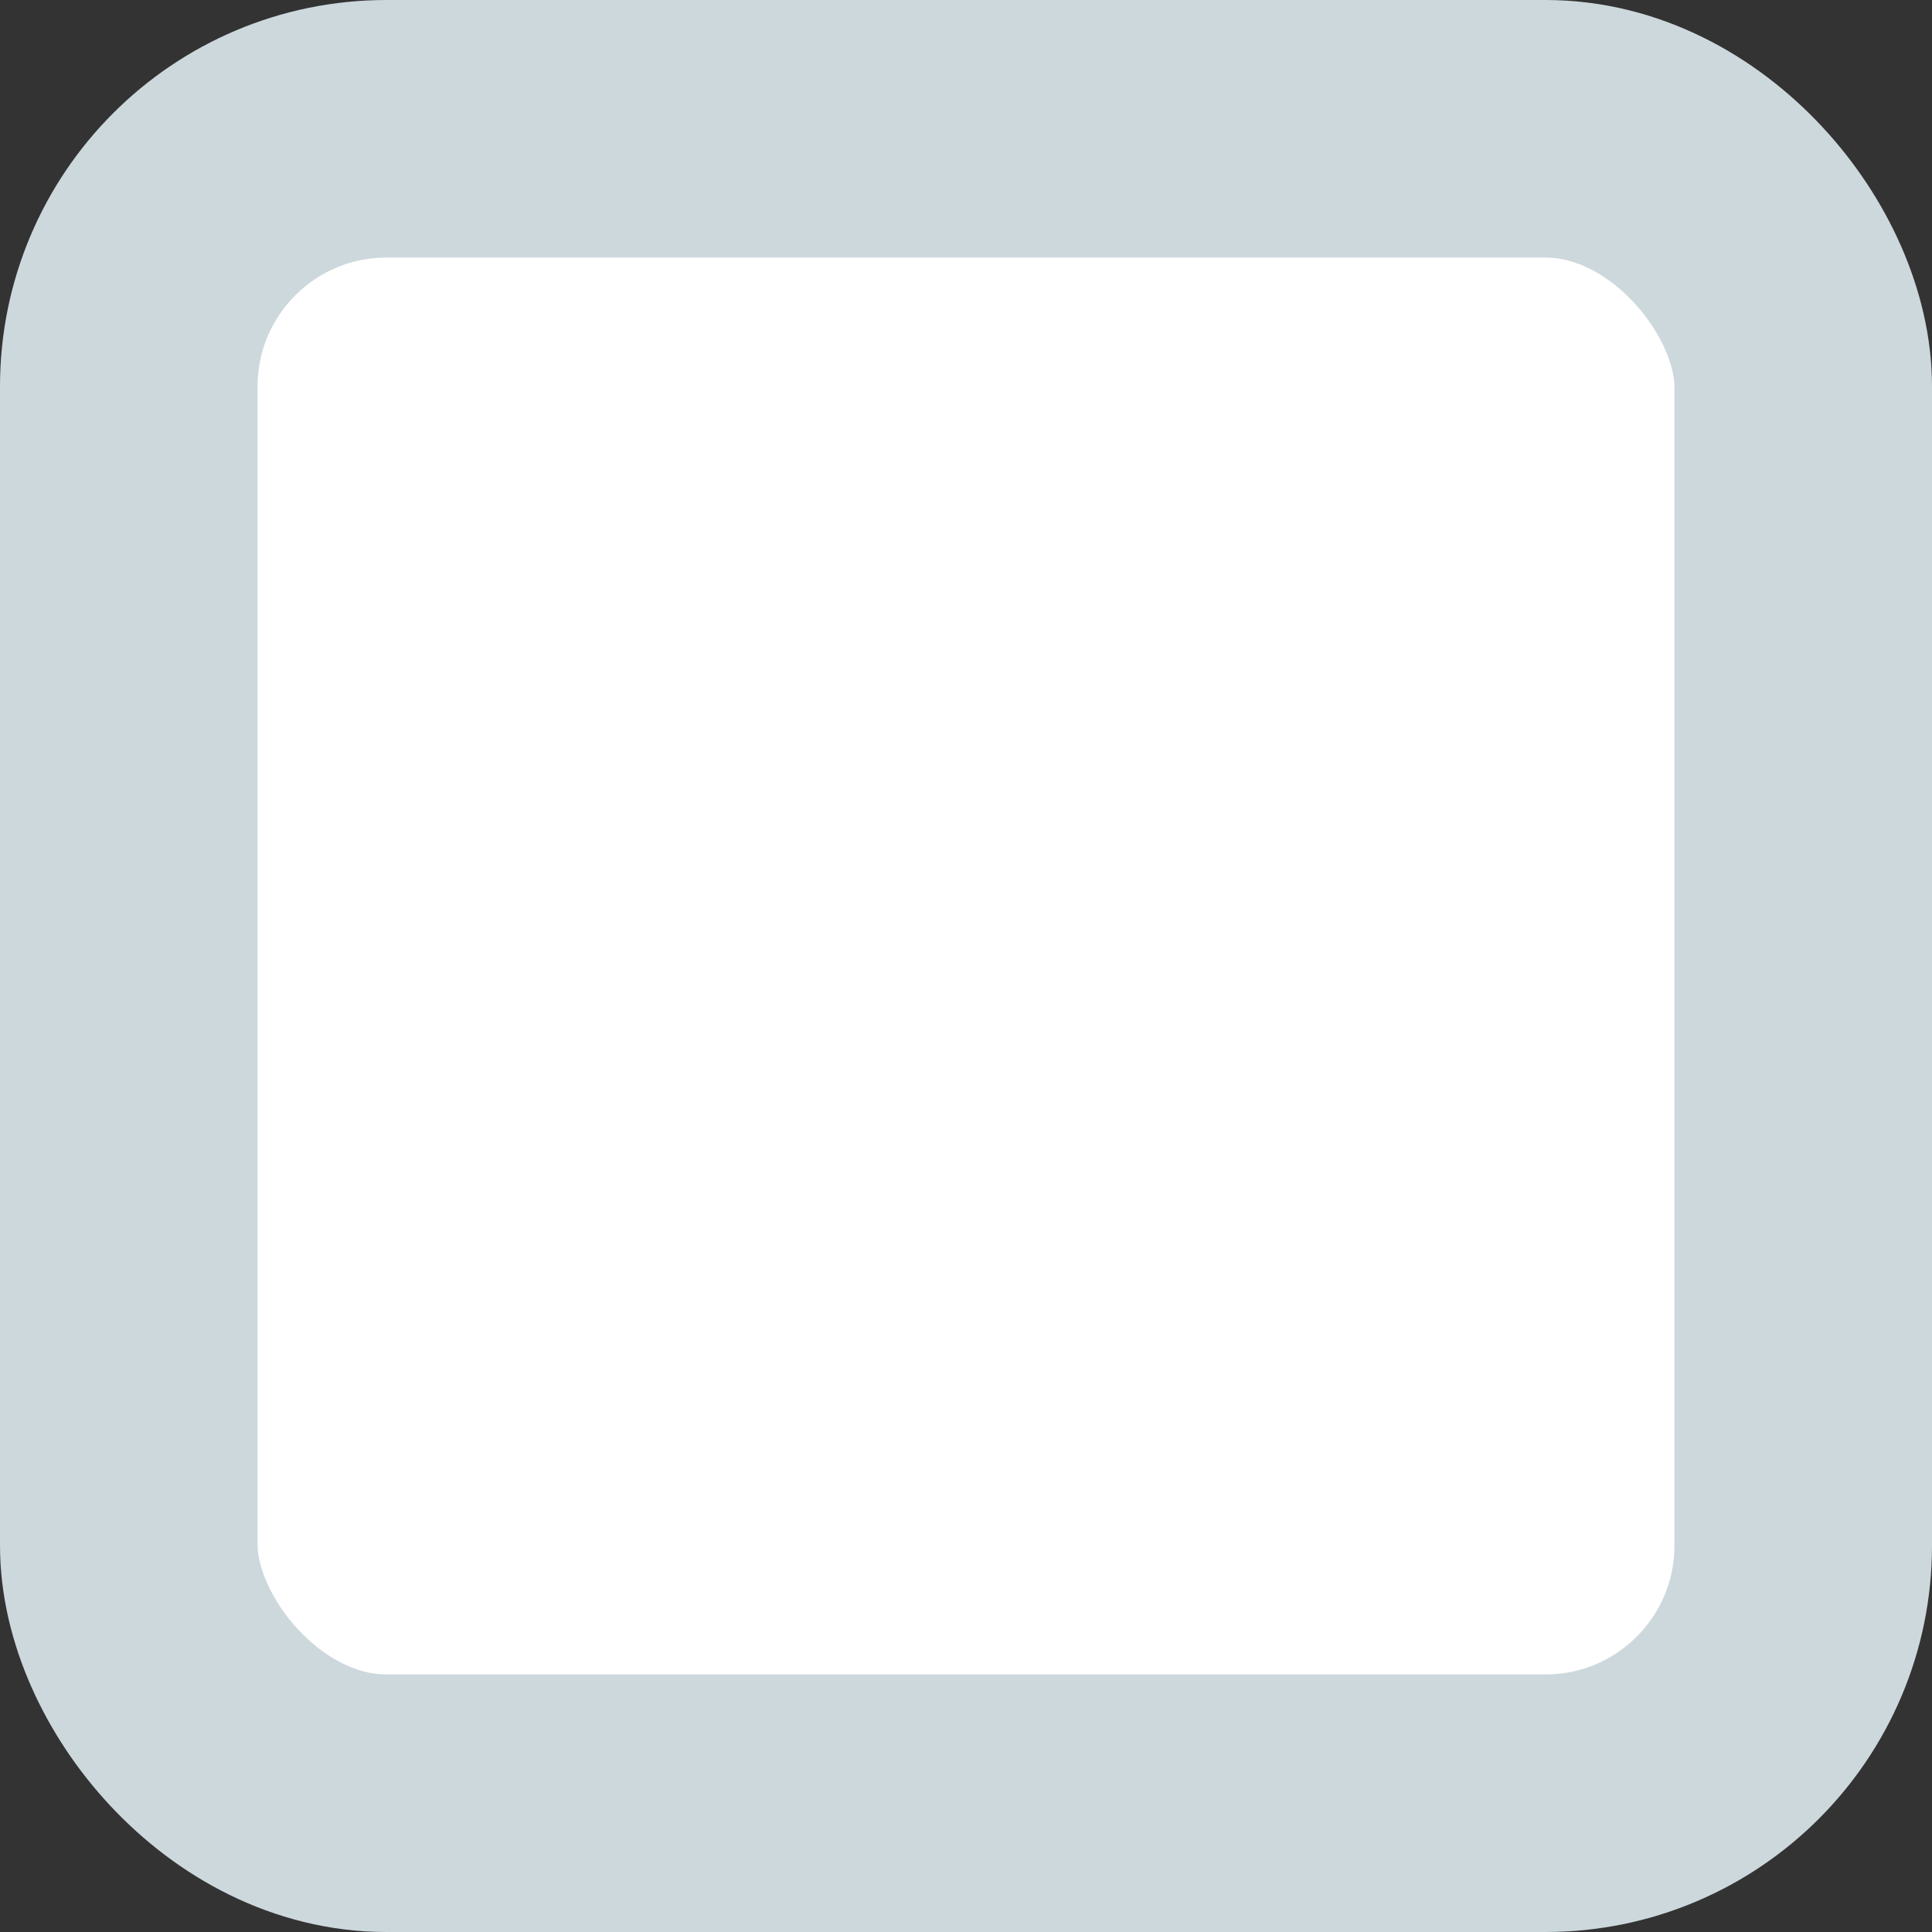 <?xml version="1.0" encoding="UTF-8"?>
<svg width="15px" height="15px" viewBox="0 0 15 15" version="1.1" xmlns="http://www.w3.org/2000/svg" xmlns:xlink="http://www.w3.org/1999/xlink">
    <rect x="0" y="0" width="15" height="15" fill="#333333" stroke="none"/>
    <!-- Generator: Sketch 46.2 (44496) - http://www.bohemiancoding.com/sketch -->
    <title>checkbox-unchecked_edit</title>
    <desc>Created with Sketch.</desc>
    <defs></defs>
    <g id="Page-1" stroke="none" stroke-width="1" fill="none" fill-rule="evenodd">
        <g id="05" transform="translate(-200, -467)" stroke="#CDD8DD" stroke-width="2" fill="#FFFFFF">
            <g id="Group-12-Copy" transform="translate(200, 398)">
                <g id="Group-15" transform="translate(0, 34)">
                    <g id="Group-28-Copy" transform="translate(1, 34)">
                        <g id="checkbox-unchecked_edit" transform="translate(0, 2)">
                            <rect id="Rectangle-10-Copy" x="0" y="0" width="13" height="13" rx="2"></rect>
                        </g>
                    </g>
                </g>
            </g>
        </g>
    </g>
</svg>